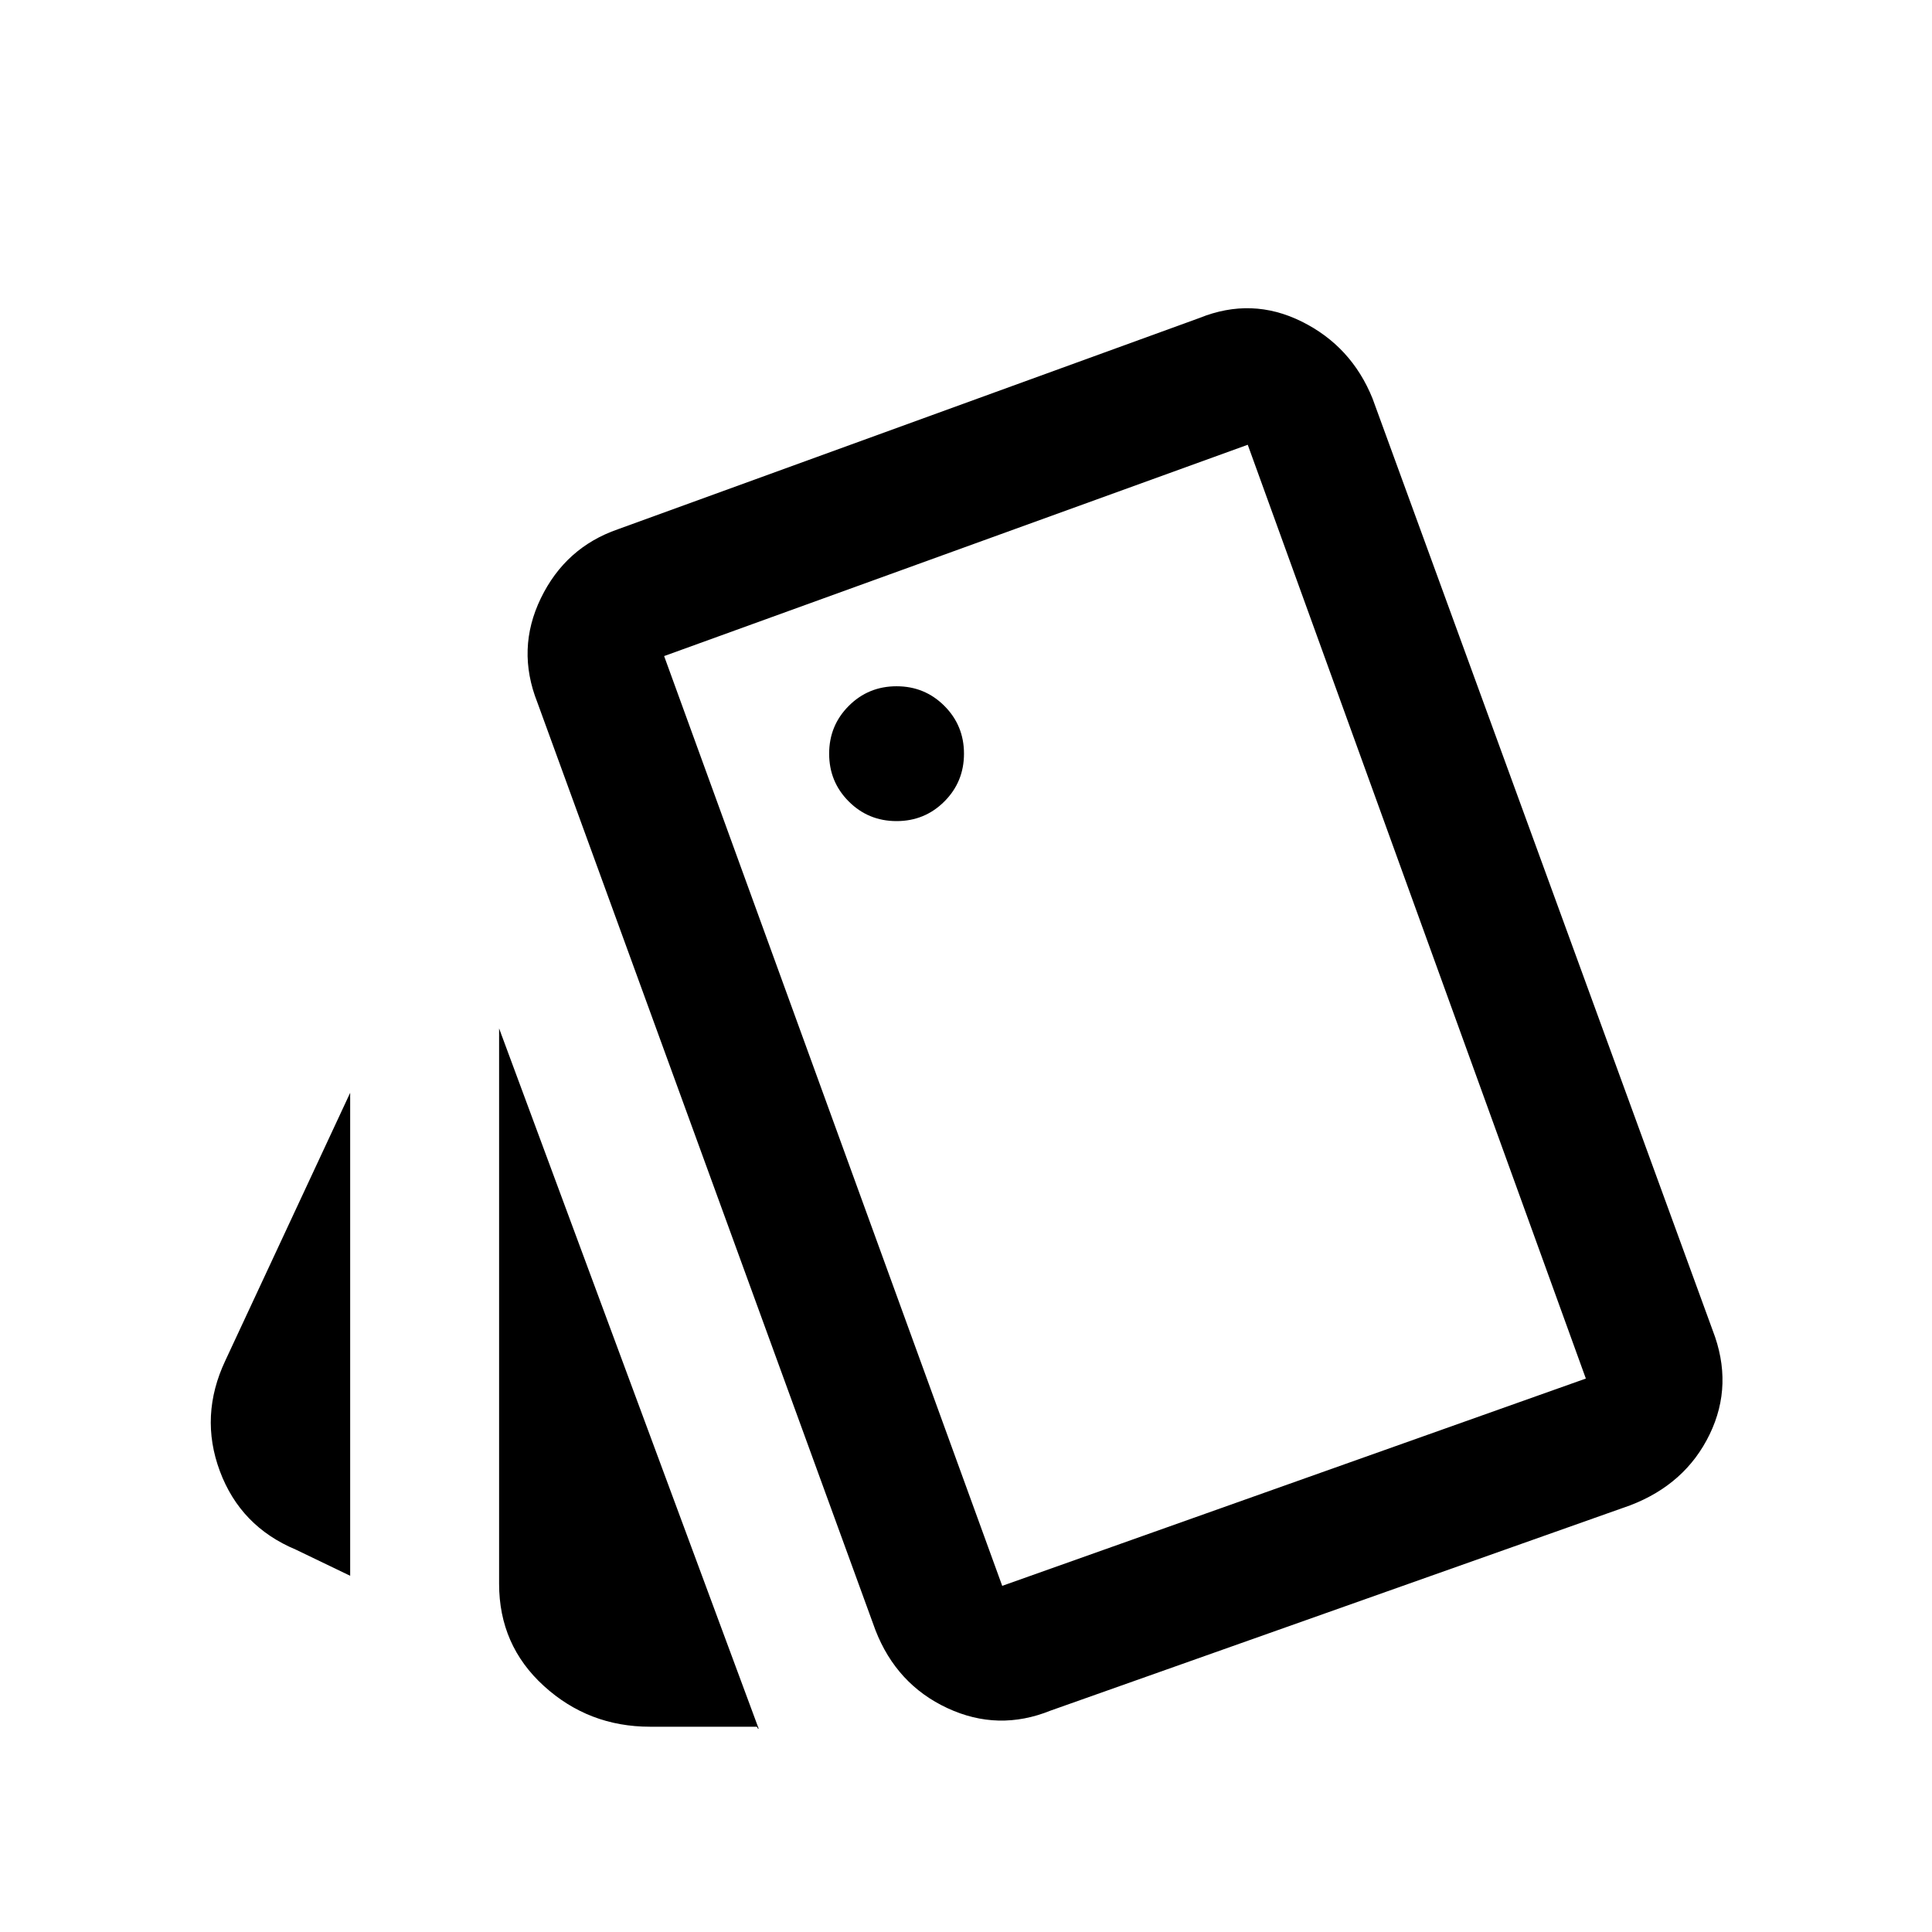 <svg xmlns="http://www.w3.org/2000/svg" height="20" viewBox="0 -960 960 960" width="20"><path d="m174-177-27-13q-27.5-11.5-37.75-39t2.75-55l62-133v240Zm149 75q-30.5 0-52.75-20.25T248-173v-276l129 348q-.5 0-.5-.25t-.5-.75h-53Zm199-8q-26 10.5-51.25-1.25T435-150L267-611q-10.5-26.5 1.75-51.75T307-697l289-105q26-10.5 50.75 1.75T682-762l169 463q10.5 27-1.5 51.75T810-212L522-110Zm-76.5-442q14 0 23.75-9.75T479-585.5q0-14-9.75-23.75T445.5-619q-14 0-23.75 9.75T412-585.5q0 14 9.75 23.75T445.5-552ZM498-172l290-103-168-464-290 105 168 462ZM330-634l290-105-290 105Z"/></svg>